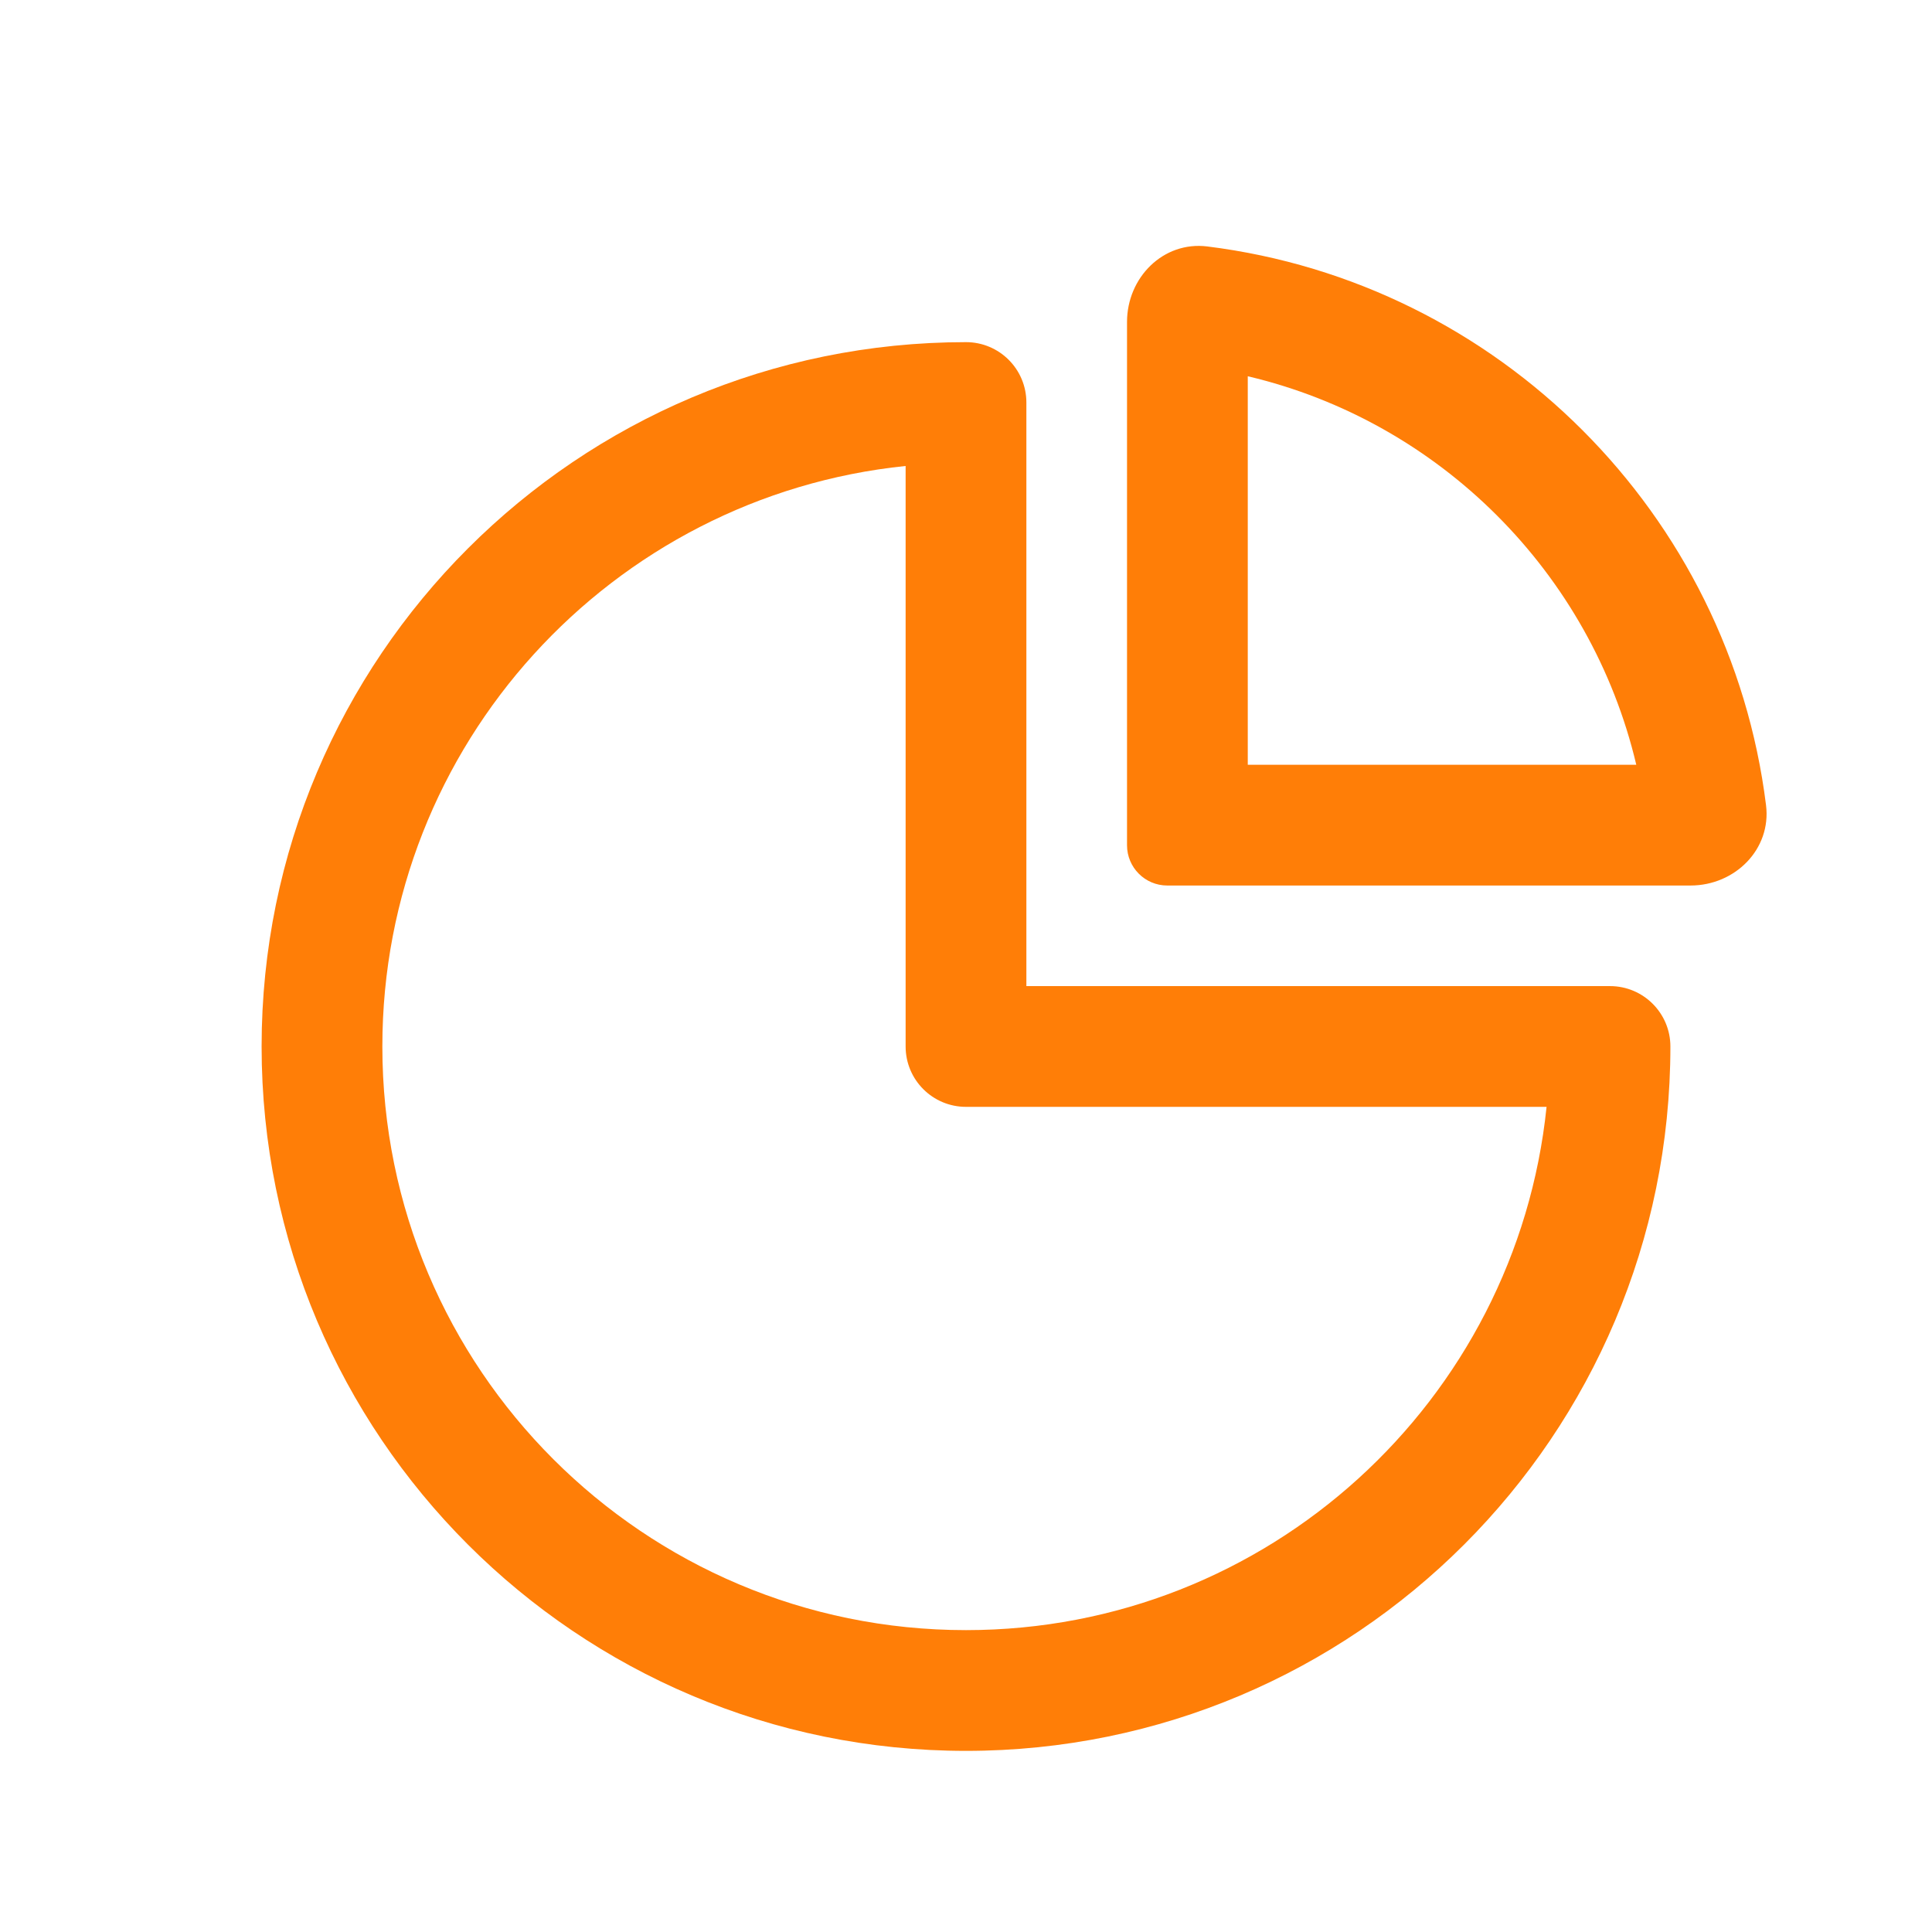 <svg width="32" height="32" viewBox="0 0 32 32" fill="none" xmlns="http://www.w3.org/2000/svg">
<path fill-rule="evenodd" clip-rule="evenodd" d="M15 7.718C10.131 8.218 6.333 12.332 6.333 17.333C6.333 22.672 10.661 27 16 27C21.001 27 25.115 23.202 25.616 18.333H16C15.448 18.333 15 17.886 15 17.333V7.718ZM4.333 17.333C4.333 10.89 9.557 5.667 16 5.667C16.552 5.667 17 6.114 17 6.667V16.333H26.667C27.219 16.333 27.667 16.781 27.667 17.333C27.667 23.777 22.444 29 16 29C9.557 29 4.333 23.777 4.333 17.333Z" fill="#FF7E07"/>
<path fill-rule="evenodd" clip-rule="evenodd" d="M20.667 6.232V12.667H27.102C26.351 9.488 23.846 6.982 20.667 6.232ZM19.997 4.082C24.825 4.683 28.651 8.509 29.251 13.336C29.342 14.067 28.736 14.667 28 14.667H19.334C18.965 14.667 18.667 14.368 18.667 14V5.333C18.667 4.597 19.267 3.991 19.997 4.082Z" fill="#FF7E07"/>
</svg>
